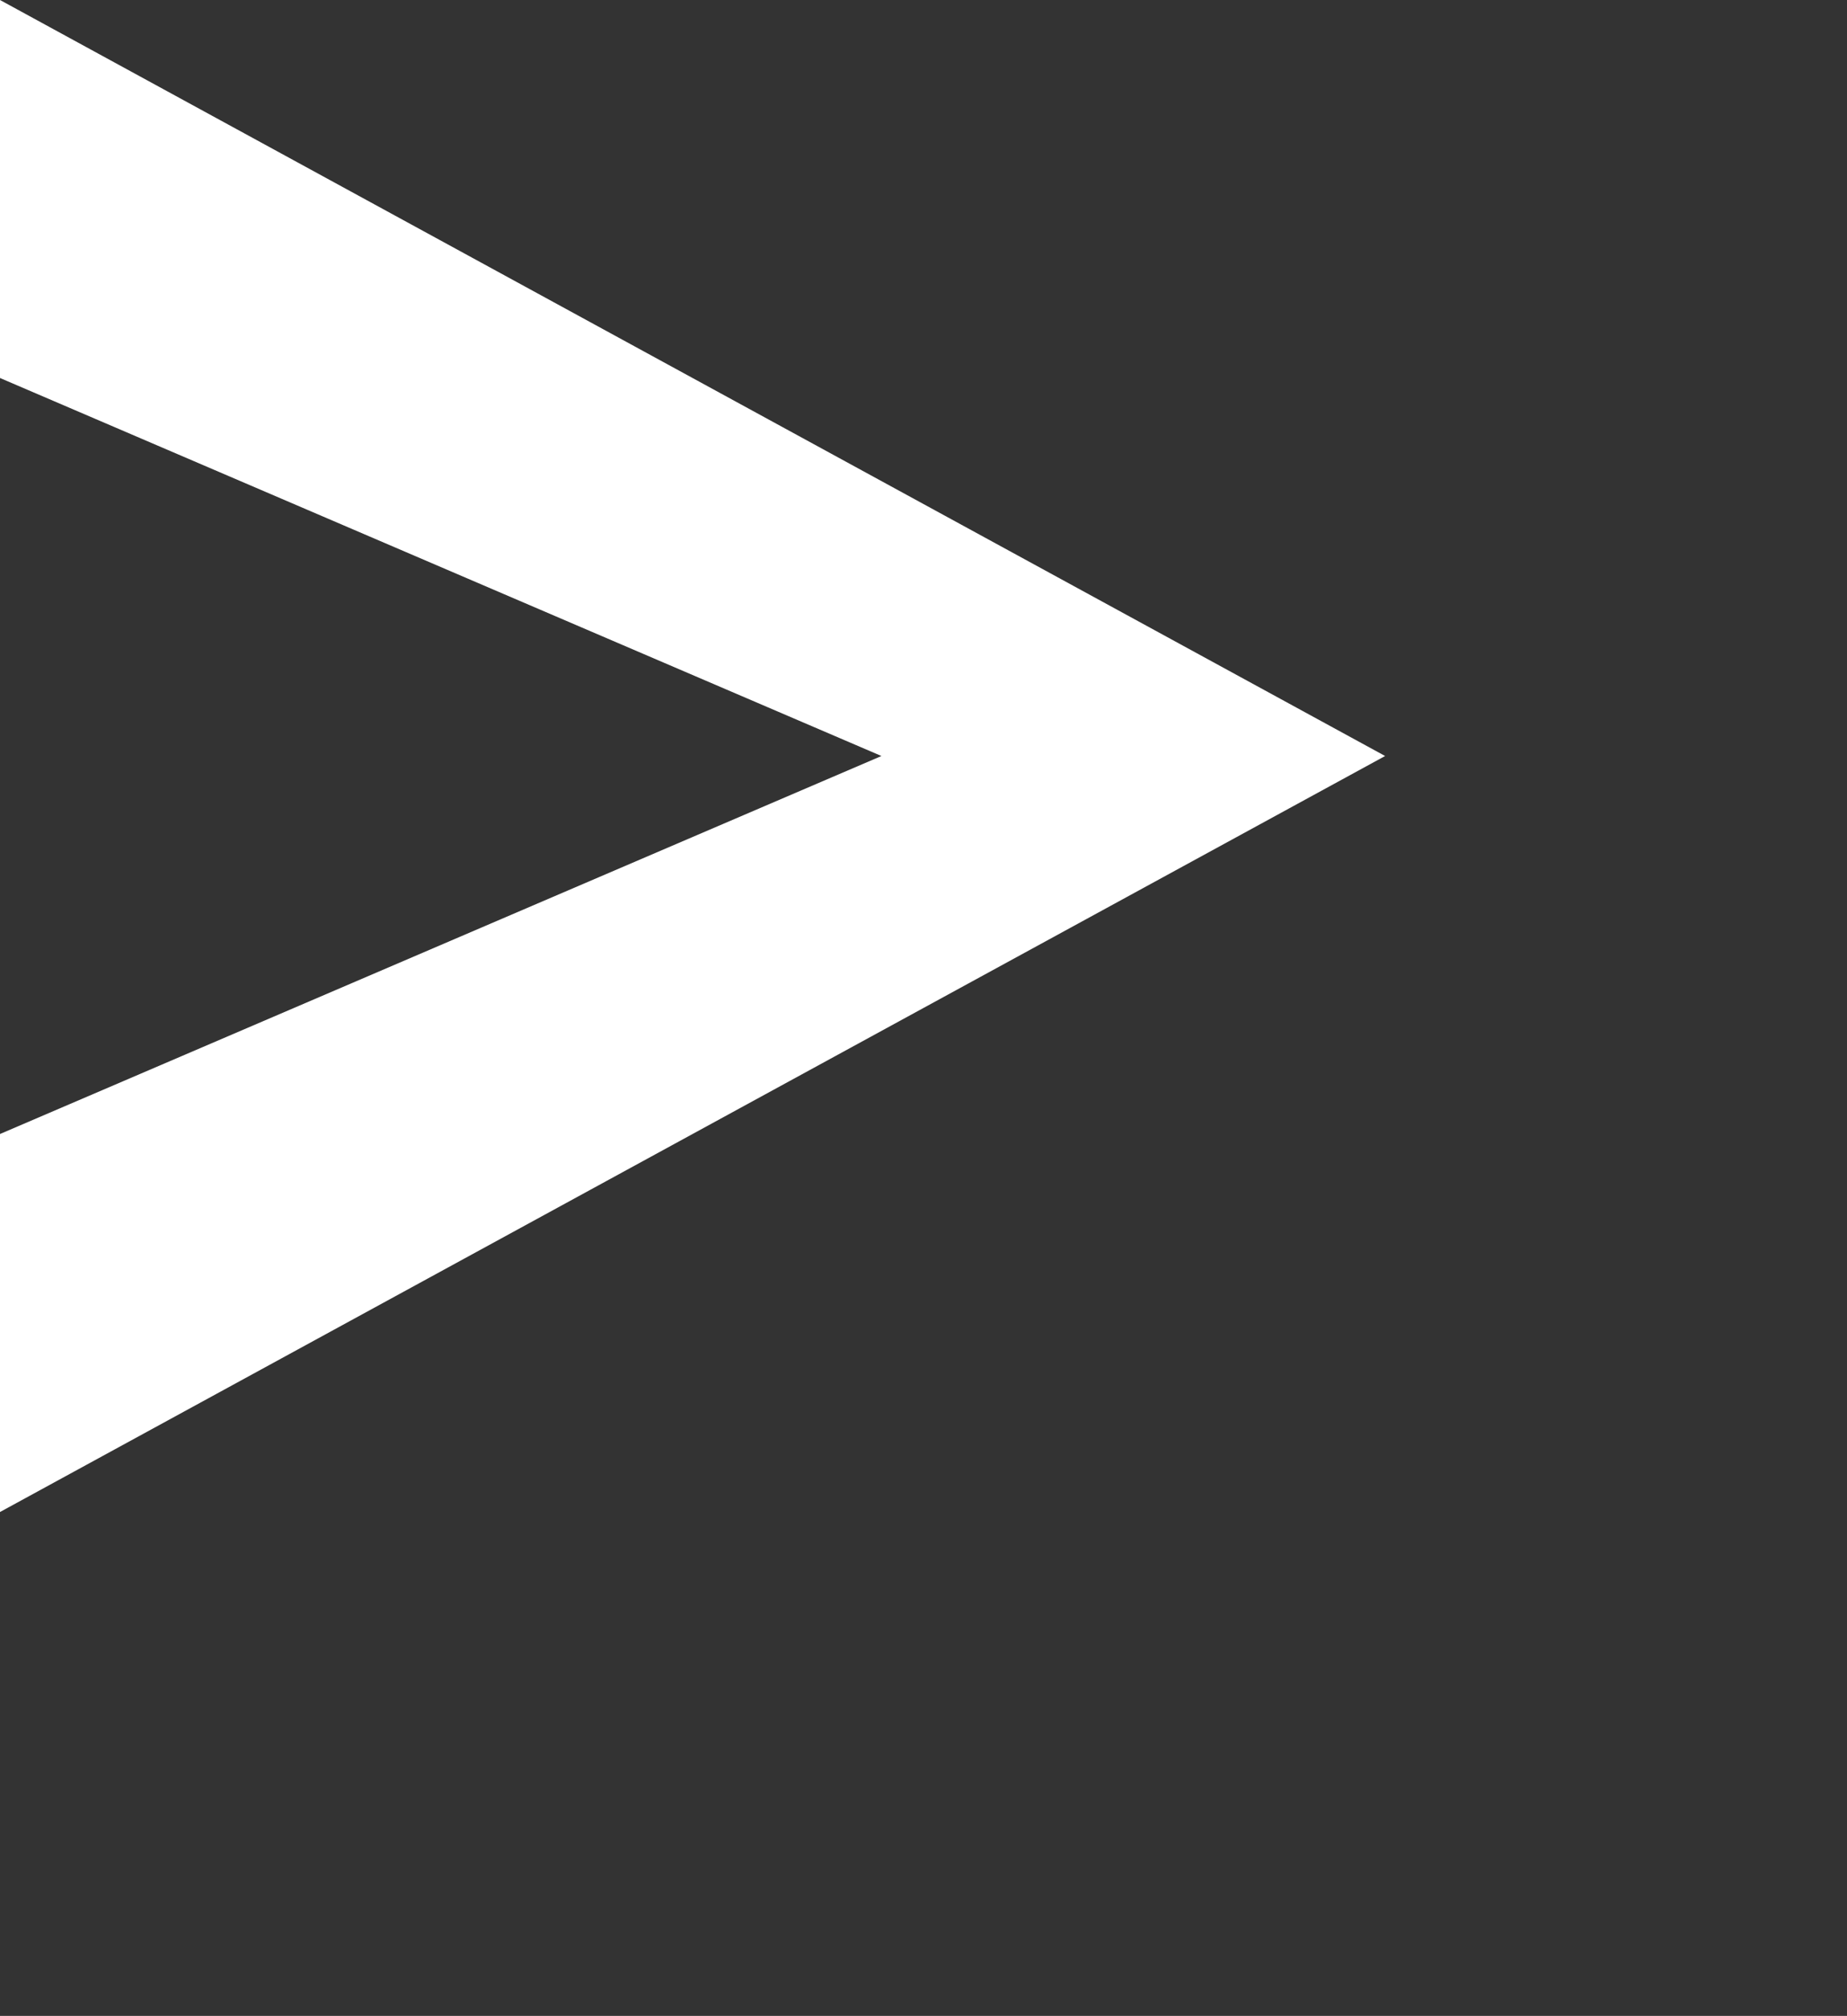 <svg xmlns="http://www.w3.org/2000/svg" width="14.668" height="15.999">
    <rect width="100%" height="100%" fill="#333333" stroke="none"/>
    <path fill="#FFF" fill-rule="evenodd" d="M0 0l11 6-11 6V9l7-3-7-3V0z"/>
</svg>
